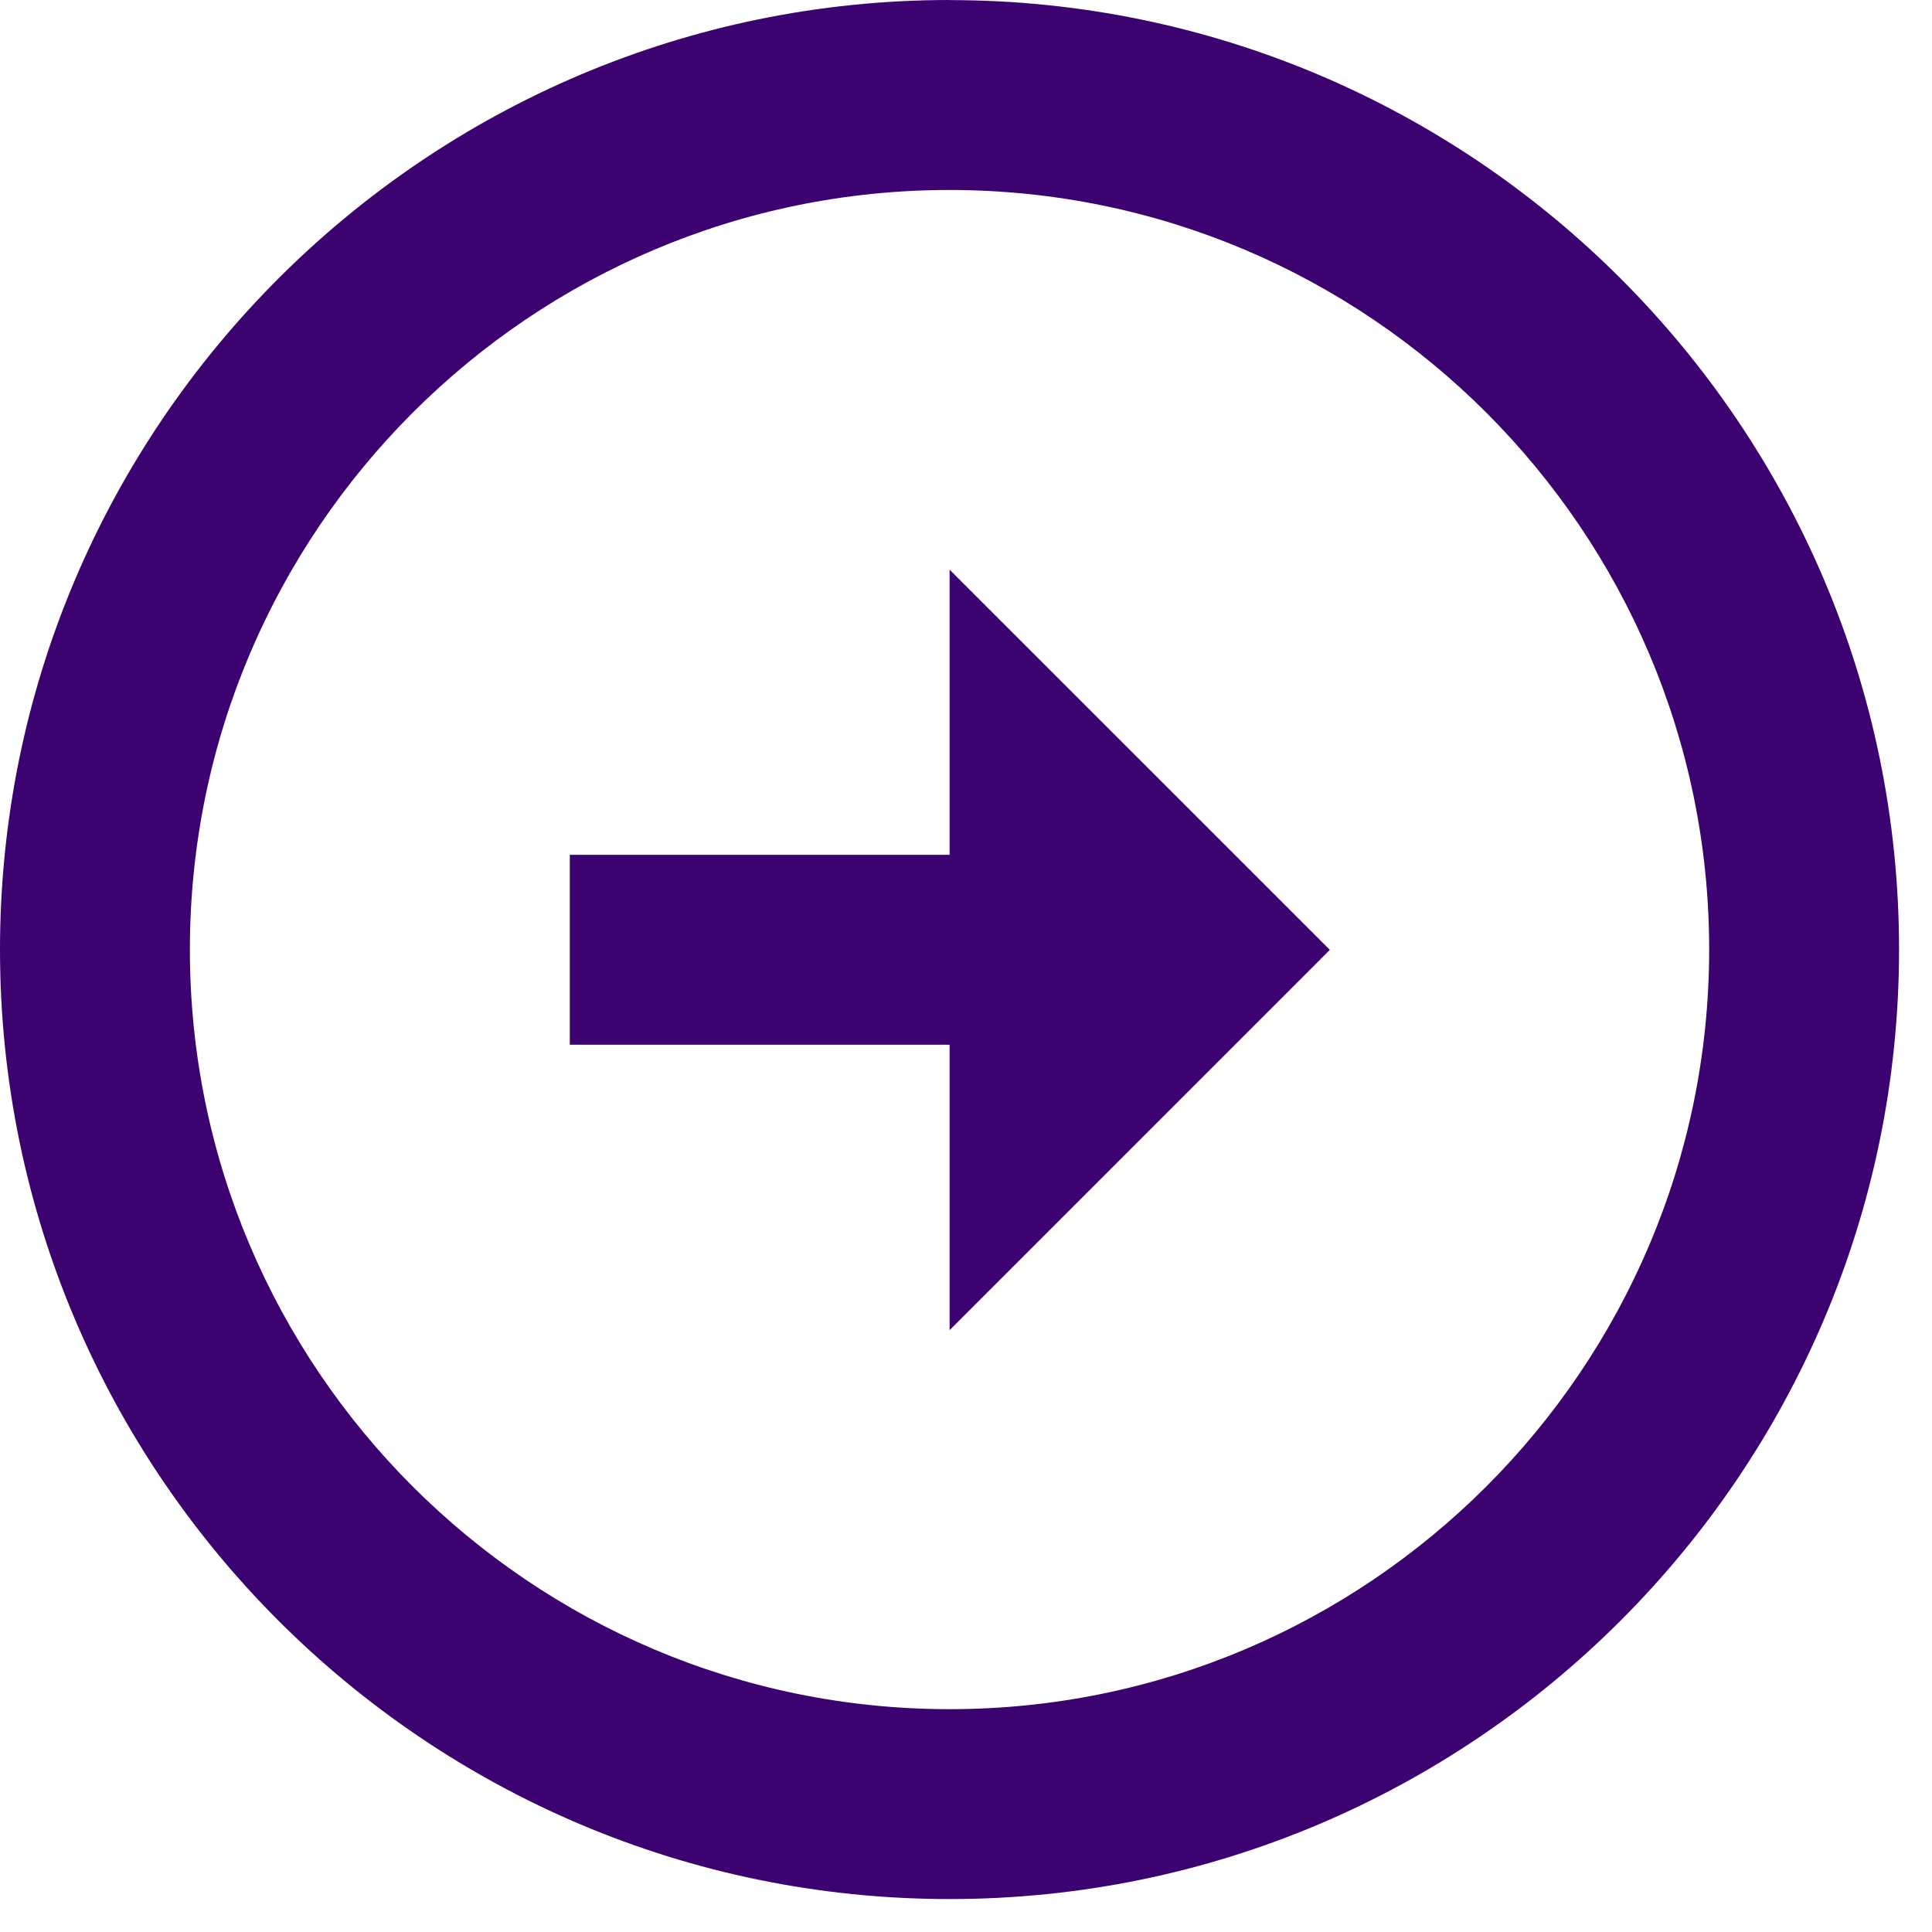 <svg width="39" height="39" viewBox="0 0 39 39" fill="none" xmlns="http://www.w3.org/2000/svg">
<path d="M19.167 0C8.598 0.002 0 8.6 0 19.169C0 29.737 8.598 38.335 19.169 38.335C29.735 38.335 38.333 29.737 38.335 19.169C38.335 8.6 29.737 0.002 19.167 0.002V0ZM19.169 34.502C10.712 34.502 3.833 27.623 3.833 19.169C3.833 10.716 10.712 3.835 19.167 3.835C27.623 3.835 34.502 10.716 34.502 19.169C34.5 27.623 27.621 34.502 19.169 34.502Z" fill="#3B0270"/>
<path d="M19.169 17.256H11.502V21.089H19.169V26.851L26.845 19.174L19.169 11.5V17.256Z" fill="#3B0270"/>
</svg>

